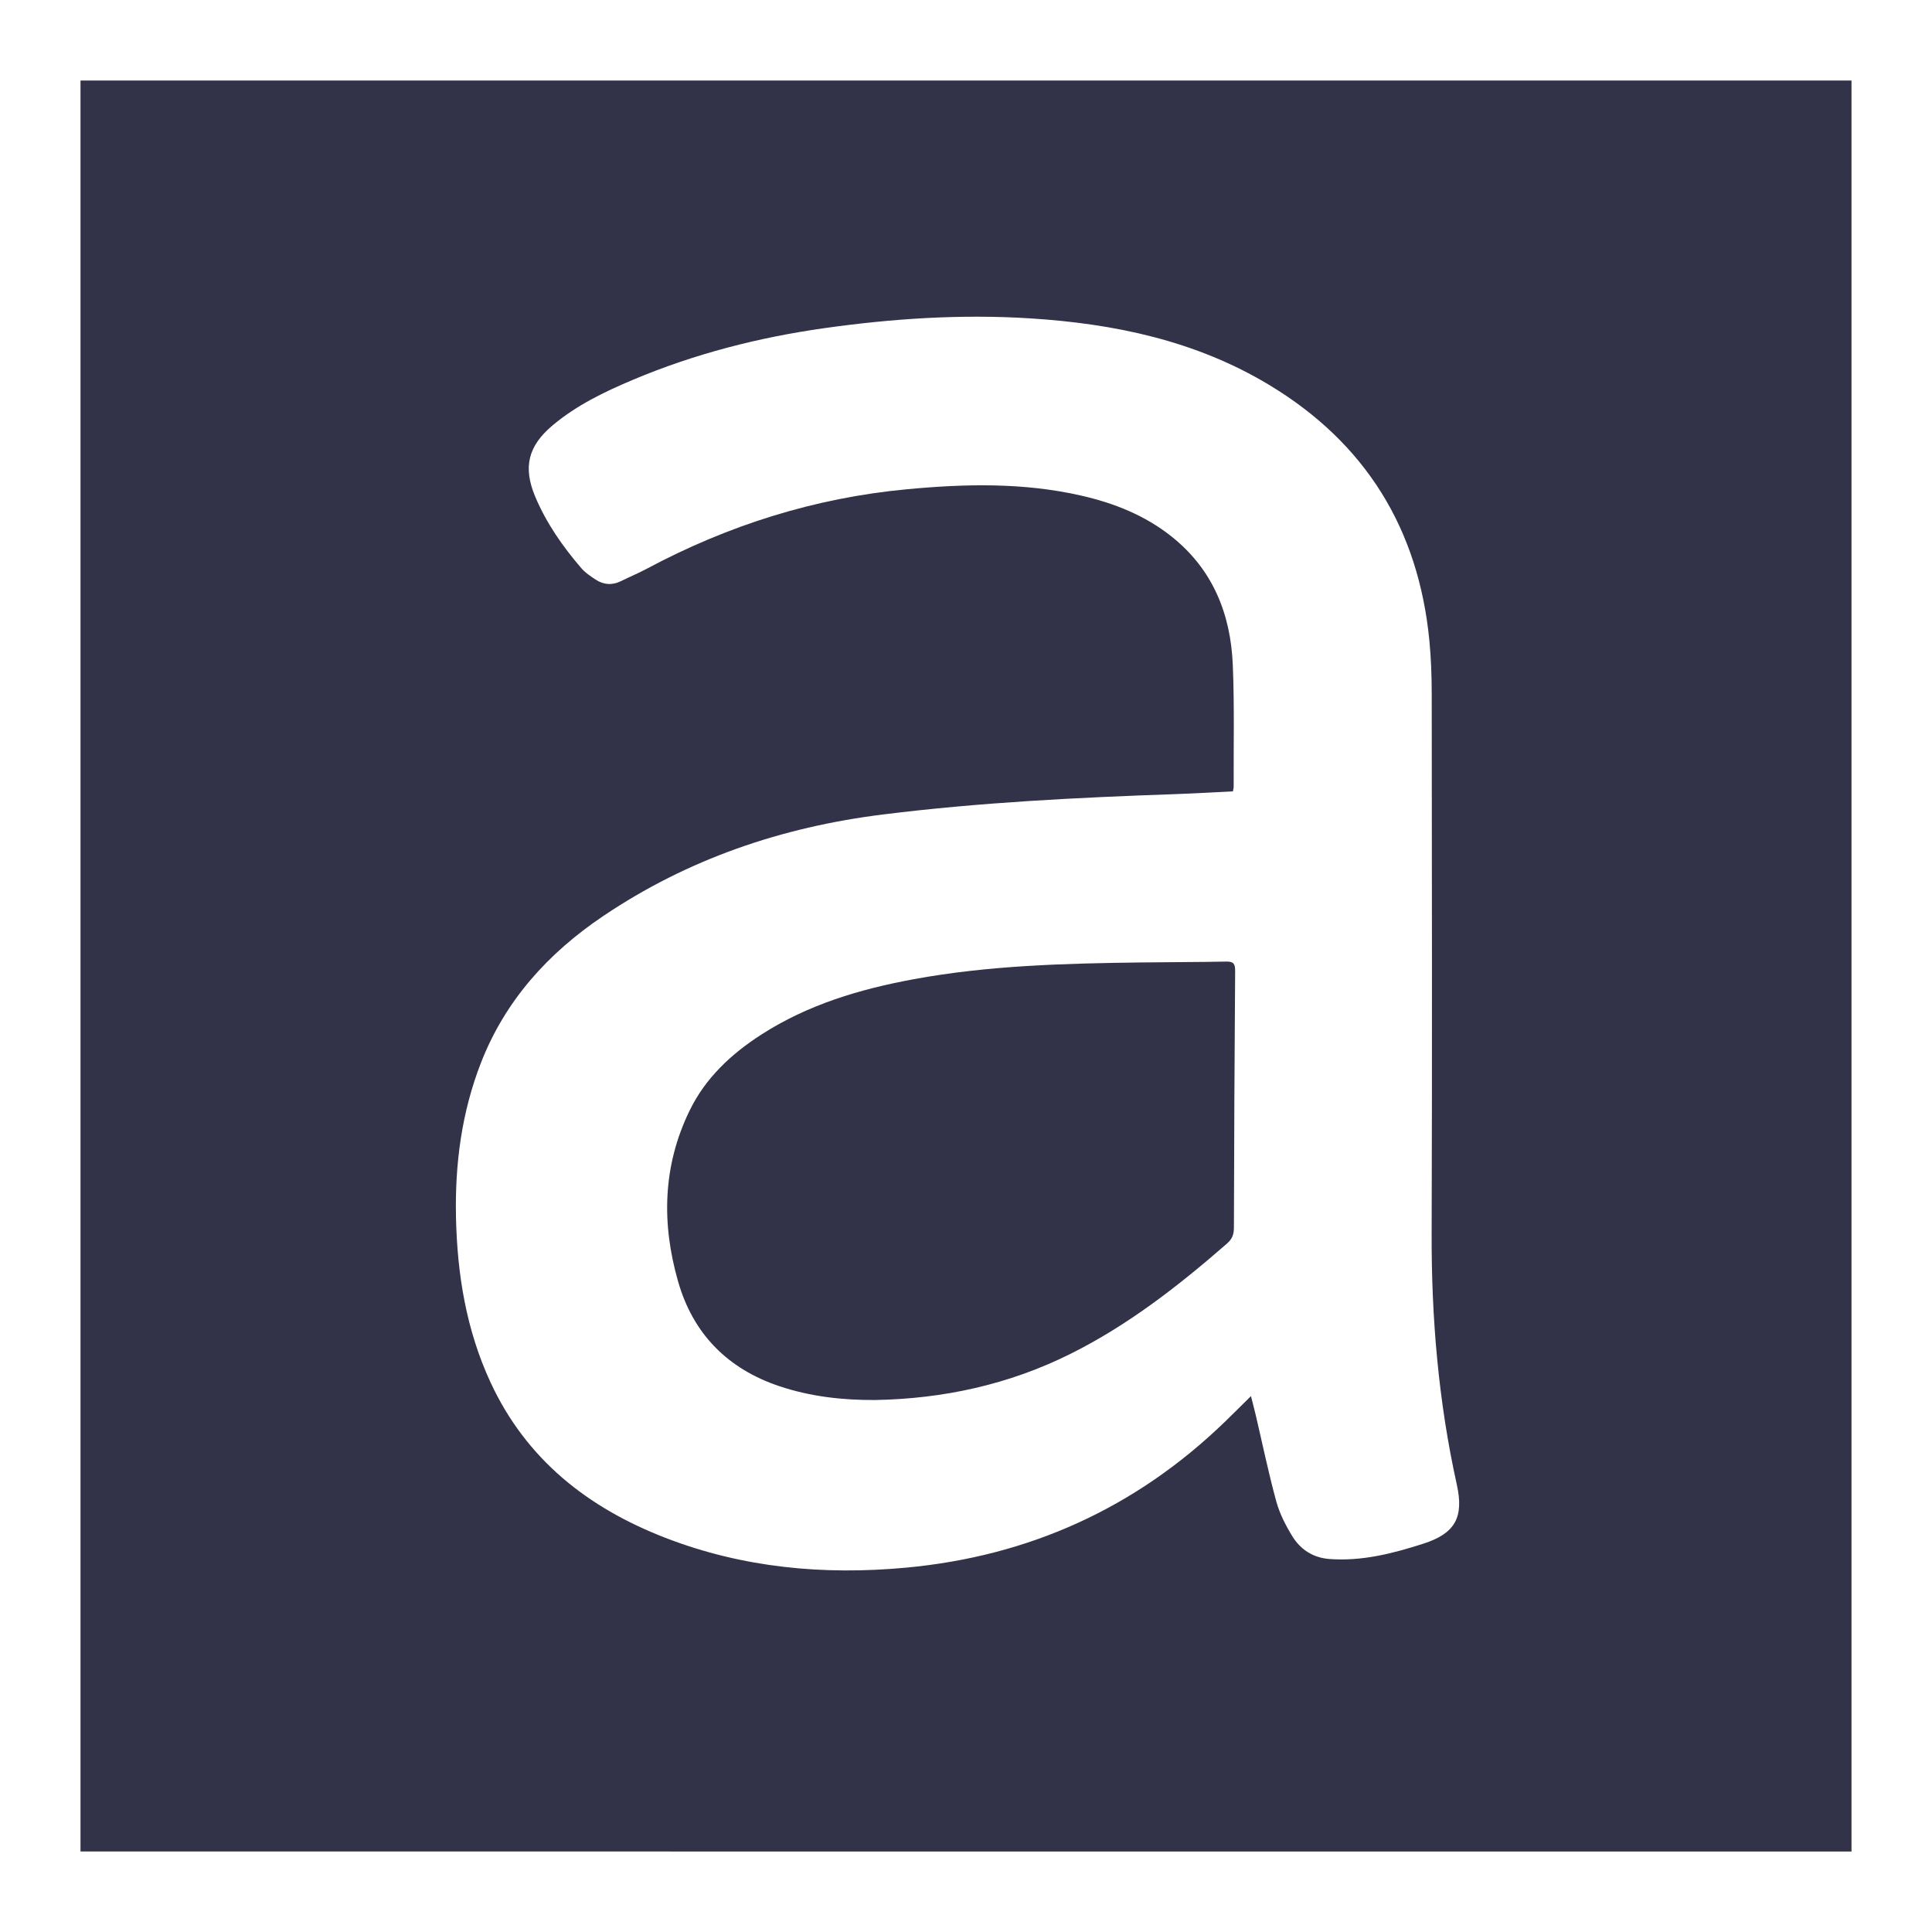 <svg width="48" height="48" viewBox="0 0 192 192" xmlns="http://www.w3.org/2000/svg">
  <g fill="#323248">
    <path d="M8 8h176v176H8V8zm114.529 70.646c-1.91.092-3.823.206-5.737.273-9.709.338-19.406.818-29.057 2.024-10.045 1.255-19.376 4.42-27.802 10.101-5.45 3.675-9.709 8.36-12.127 14.551-1.928 4.935-2.604 10.091-2.491 15.365.121 5.672 1.016 11.187 3.416 16.381 3.551 7.685 9.683 12.504 17.403 15.49 7.703 2.98 15.717 3.717 23.88 2.963 12.237-1.131 22.835-5.919 31.693-14.477.848-.819 1.68-1.656 2.612-2.575.175.694.336 1.301.48 1.912.669 2.851 1.261 5.723 2.034 8.546.332 1.214.934 2.39 1.597 3.47.817 1.332 2.074 2.141 3.688 2.262 3.234.242 6.318-.554 9.339-1.525 3.164-1.016 4.037-2.63 3.319-5.873-1.817-8.211-2.528-16.519-2.501-24.922.059-17.873.024-35.747.008-53.621-.002-1.769-.062-3.546-.231-5.305-1.073-11.129-6.349-19.671-15.941-25.444-7.298-4.393-15.388-6.08-23.775-6.606-6.826-.428-13.618.018-20.377.97-6.557.924-12.937 2.557-19.05 5.134-2.847 1.2-5.634 2.54-8.017 4.553-2.406 2.033-2.928 4.131-1.715 7.034 1.104 2.641 2.734 4.972 4.593 7.136.39.454.918.803 1.425 1.137.798.526 1.648.582 2.523.148.848-.42 1.726-.783 2.559-1.228 8.098-4.326 16.684-7.036 25.843-7.898 5.805-.547 11.587-.677 17.319.628 3.282.748 6.36 1.966 9.016 4.09 4.081 3.262 5.848 7.68 6.059 12.741.168 4.026.07 8.063.087 12.095.003.118-.034.237-.072.47z"/>
    <path d="M86.944 139.132c-3.233.016-6.414-.344-9.484-1.372-5.148-1.724-8.581-5.192-10.075-10.417-1.649-5.768-1.531-11.47 1.144-16.967 1.589-3.263 4.141-5.637 7.143-7.568 4.629-2.978 9.791-4.511 15.142-5.497 7.452-1.373 14.995-1.565 22.543-1.663 2.841-.037 5.683-.03 8.523-.088.706-.014.871.239.867.902-.06 8.523-.104 17.046-.122 25.569-.001.673-.192 1.121-.701 1.564-4.802 4.187-9.8 8.087-15.537 10.948-6.125 3.054-12.631 4.469-19.443 4.589z"/>
  </g>
</svg>
